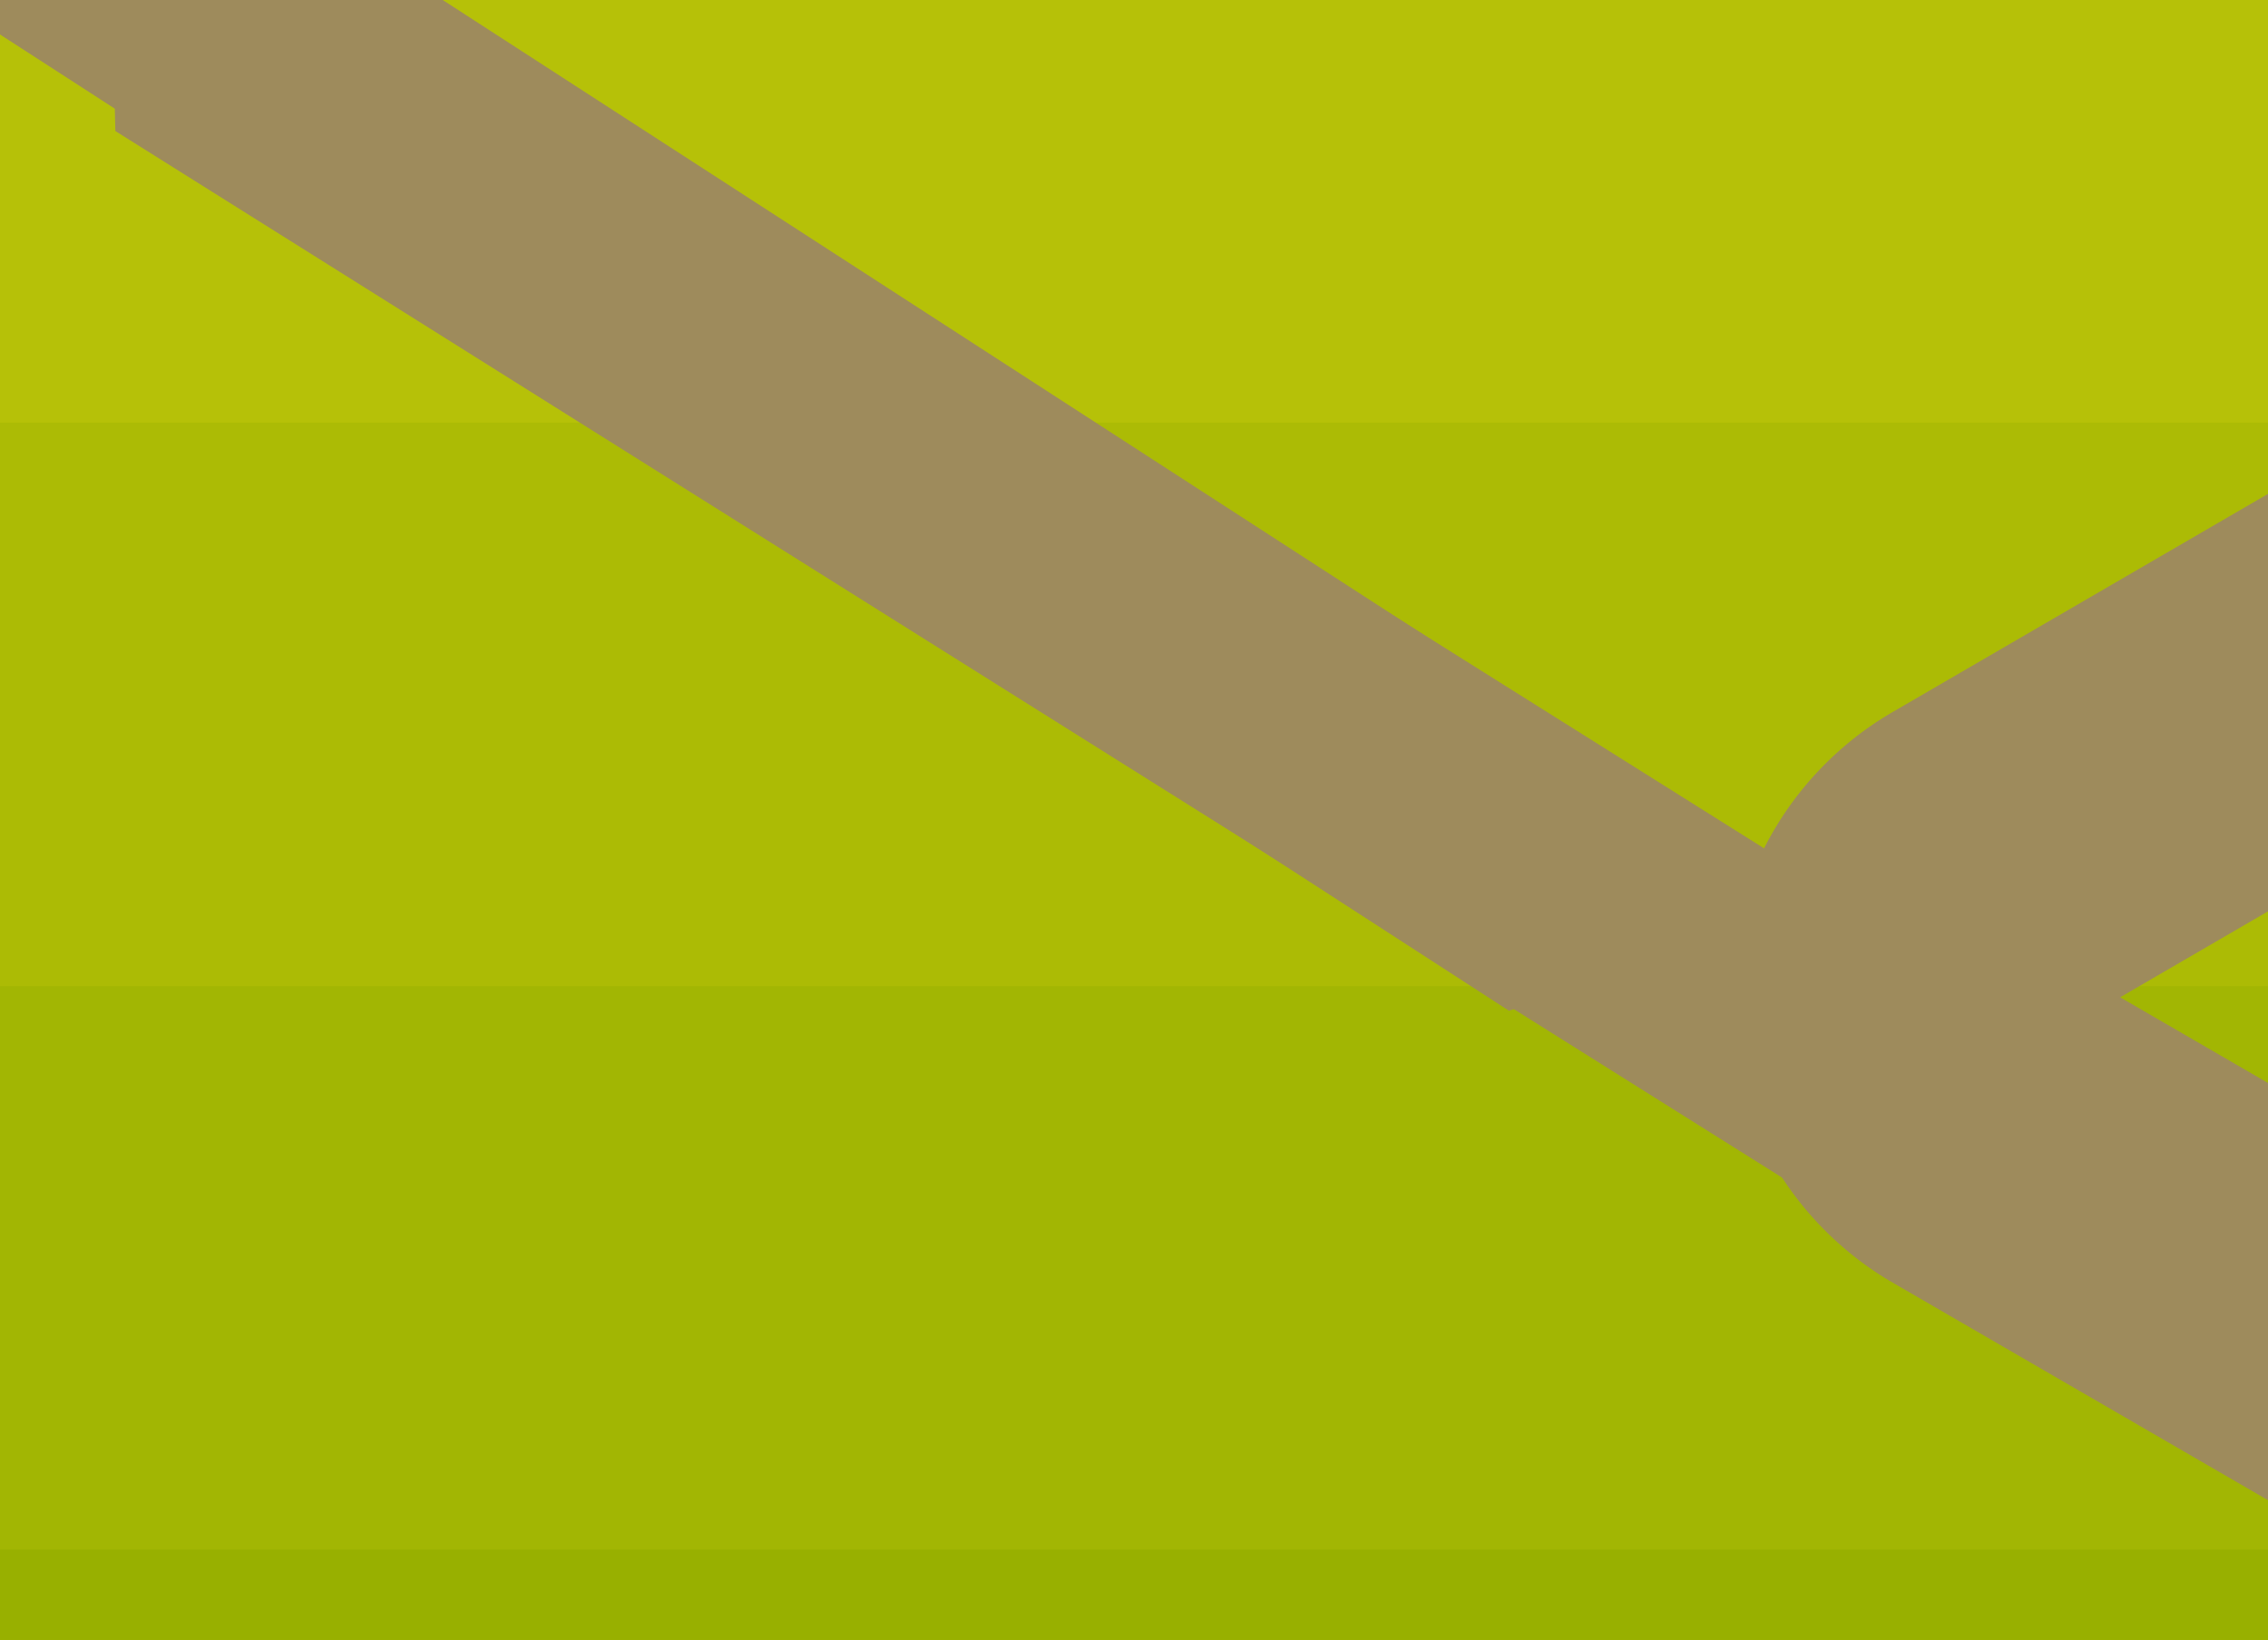 <svg id="Layer_1" data-name="Layer 1" xmlns="http://www.w3.org/2000/svg" xmlns:xlink="http://www.w3.org/1999/xlink" viewBox="0 0 144.5 104.5"><defs><style>.cls-1,.cls-9{fill:none;}.cls-2{clip-path:url(#clip-path);}.cls-3{fill:#9e8b5c;}.cls-4{fill:#c0c60a;}.cls-5{fill:#b6c108;}.cls-6{fill:#acbb05;}.cls-7{fill:#a2b603;}.cls-8{fill:#98b000;}.cls-9{stroke:#9e8b5c;stroke-miterlimit:10;stroke-width:23px;}</style><clipPath id="clip-path"><rect class="cls-1" x="-0.5" y="-1" width="145.5" height="107.5"/></clipPath></defs><title>設施介紹-工作區域 11</title><g class="cls-2"><polygon class="cls-3" points="166.79 86.41 168.08 90.55 150.06 96.17 58.01 38.35 41.14 27.76 40.63 7.18 79.59 31.63 166.79 86.41"/><rect class="cls-4" x="-10.5" y="-44.87" width="552.5" height="54.07"/><rect class="cls-5" x="-10.5" y="-8.97" width="552.5" height="58.74"/><rect class="cls-6" x="-10.5" y="26.93" width="552.5" height="63.41"/><rect class="cls-7" x="-10.5" y="62.84" width="552.5" height="68.08"/><rect class="cls-8" x="-10.5" y="98.74" width="552.5" height="72.76"/><polygon class="cls-3" points="133 67 134.29 71.13 116.27 76.75 24.22 18.94 7.35 8.35 6.84 -12.23 45.79 12.22 133 67"/><polygon class="cls-3" points="113 54.88 114.23 59.03 96.13 64.4 4.88 5.35 -11.85 -5.46 -12.08 -26.06 26.54 -1.08 113 54.88"/><path class="cls-9" d="M313-53.17,126.37,55.31a9.53,9.53,0,0,0,0,16.48L242.3,139a51.83,51.83,0,0,0,52.26-.15L361,99.81l119-69.3a9.53,9.53,0,0,0,0-16.46L365.2-53.1A51.81,51.81,0,0,0,313-53.17Z"/></g></svg>